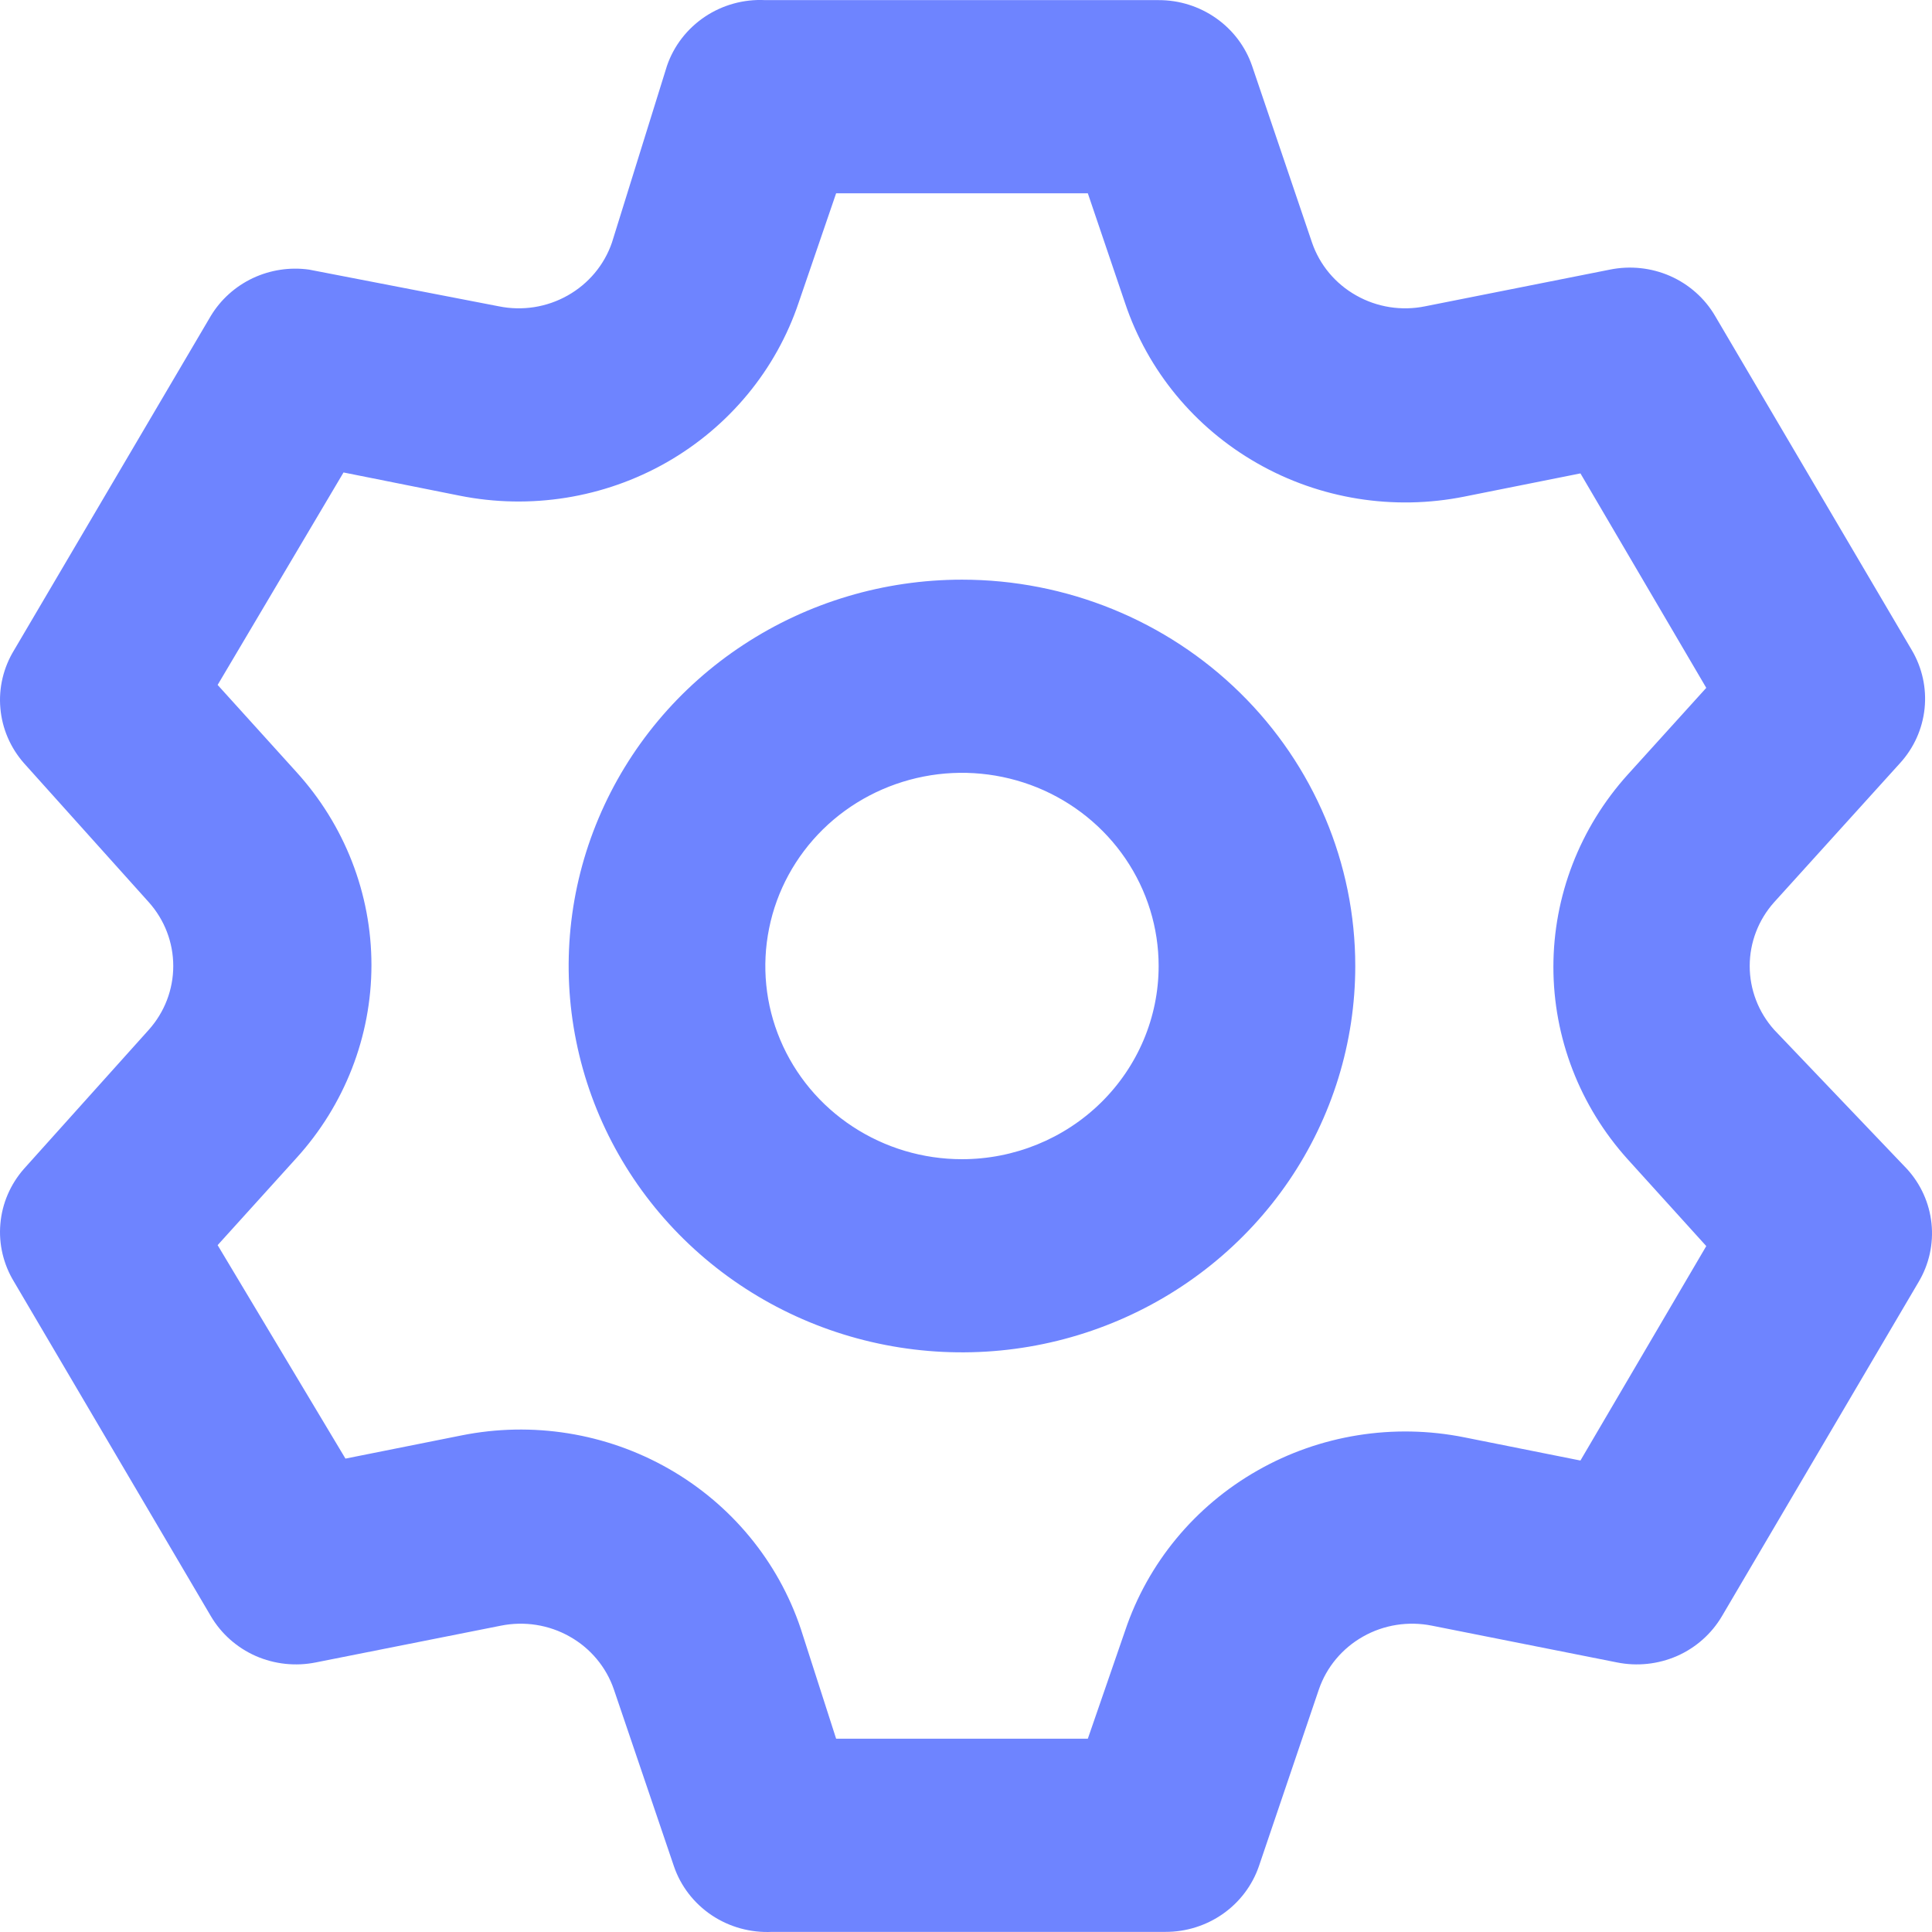 <svg width="31" height="31" viewBox="0 0 31 31" fill="none" xmlns="http://www.w3.org/2000/svg">
<path d="M28.467 16.523C28.214 16.24 28.075 15.877 28.075 15.5C28.075 15.123 28.214 14.76 28.467 14.477L30.487 12.245C30.709 12.002 30.847 11.695 30.881 11.369C30.915 11.043 30.843 10.715 30.676 10.432L27.52 5.07C27.355 4.787 27.102 4.563 26.799 4.429C26.496 4.296 26.158 4.26 25.832 4.326L22.866 4.915C22.489 4.992 22.096 4.93 21.762 4.741C21.427 4.553 21.175 4.251 21.052 3.892L20.09 1.056C19.984 0.748 19.782 0.481 19.513 0.292C19.244 0.103 18.922 0.001 18.591 0.002H12.28C11.936 -0.016 11.595 0.078 11.311 0.268C11.026 0.459 10.812 0.735 10.702 1.056L9.819 3.892C9.696 4.251 9.443 4.553 9.109 4.741C8.775 4.93 8.382 4.992 8.004 4.915L4.959 4.326C4.651 4.283 4.337 4.331 4.056 4.463C3.775 4.596 3.541 4.807 3.382 5.07L0.226 10.432C0.055 10.712 -0.023 11.038 0.006 11.364C0.034 11.69 0.167 11.998 0.384 12.245L2.388 14.477C2.641 14.76 2.78 15.123 2.78 15.5C2.78 15.877 2.641 16.24 2.388 16.523L0.384 18.755C0.167 19.002 0.034 19.31 0.006 19.636C-0.023 19.962 0.055 20.288 0.226 20.568L3.382 25.93C3.548 26.213 3.8 26.437 4.103 26.571C4.406 26.704 4.745 26.74 5.07 26.674L8.036 26.085C8.413 26.009 8.806 26.07 9.14 26.259C9.475 26.447 9.727 26.749 9.85 27.108L10.813 29.944C10.922 30.265 11.136 30.541 11.421 30.732C11.706 30.922 12.046 31.015 12.39 30.998H18.701C19.032 30.999 19.355 30.897 19.624 30.708C19.892 30.519 20.094 30.252 20.2 29.944L21.162 27.108C21.285 26.749 21.538 26.447 21.872 26.259C22.206 26.07 22.599 26.009 22.977 26.085L25.943 26.674C26.268 26.74 26.606 26.704 26.91 26.571C27.213 26.437 27.465 26.213 27.631 25.93L30.786 20.568C30.954 20.285 31.026 19.957 30.992 19.631C30.958 19.305 30.82 18.998 30.597 18.755L28.467 16.523ZM26.116 18.6L27.378 19.994L25.359 23.435L23.497 23.063C22.361 22.835 21.179 23.024 20.176 23.596C19.172 24.167 18.417 25.081 18.054 26.163L17.455 27.898H13.416L12.848 26.132C12.485 25.05 11.73 24.136 10.727 23.565C9.723 22.993 8.541 22.804 7.405 23.032L5.543 23.404L3.492 19.979L4.754 18.584C5.53 17.732 5.96 16.628 5.96 15.485C5.96 14.341 5.53 13.237 4.754 12.385L3.492 10.99L5.512 7.581L7.373 7.953C8.51 8.181 9.692 7.991 10.695 7.42C11.698 6.848 12.453 5.935 12.816 4.853L13.416 3.102H17.455L18.054 4.868C18.417 5.95 19.172 6.864 20.176 7.435C21.179 8.007 22.361 8.196 23.497 7.968L25.359 7.596L27.378 11.037L26.116 12.431C25.349 13.282 24.925 14.379 24.925 15.515C24.925 16.652 25.349 17.749 26.116 18.6ZM15.435 9.301C14.187 9.301 12.967 9.664 11.929 10.346C10.891 11.027 10.083 11.995 9.605 13.128C9.127 14.26 9.002 15.507 9.246 16.709C9.489 17.912 10.09 19.017 10.973 19.884C11.855 20.75 12.98 21.341 14.204 21.58C15.428 21.819 16.697 21.697 17.85 21.227C19.003 20.758 19.989 19.963 20.683 18.944C21.376 17.925 21.746 16.726 21.746 15.5C21.746 13.856 21.081 12.279 19.898 11.117C18.714 9.954 17.109 9.301 15.435 9.301ZM15.435 18.6C14.811 18.6 14.201 18.418 13.682 18.077C13.163 17.737 12.759 17.253 12.52 16.686C12.281 16.12 12.219 15.497 12.341 14.895C12.462 14.294 12.763 13.742 13.204 13.308C13.645 12.875 14.208 12.58 14.82 12.46C15.432 12.34 16.066 12.402 16.643 12.636C17.219 12.871 17.712 13.268 18.059 13.778C18.406 14.288 18.591 14.887 18.591 15.5C18.591 16.322 18.258 17.11 17.666 17.692C17.075 18.273 16.272 18.6 15.435 18.6Z" fill="#6E84FF"/>
</svg>
